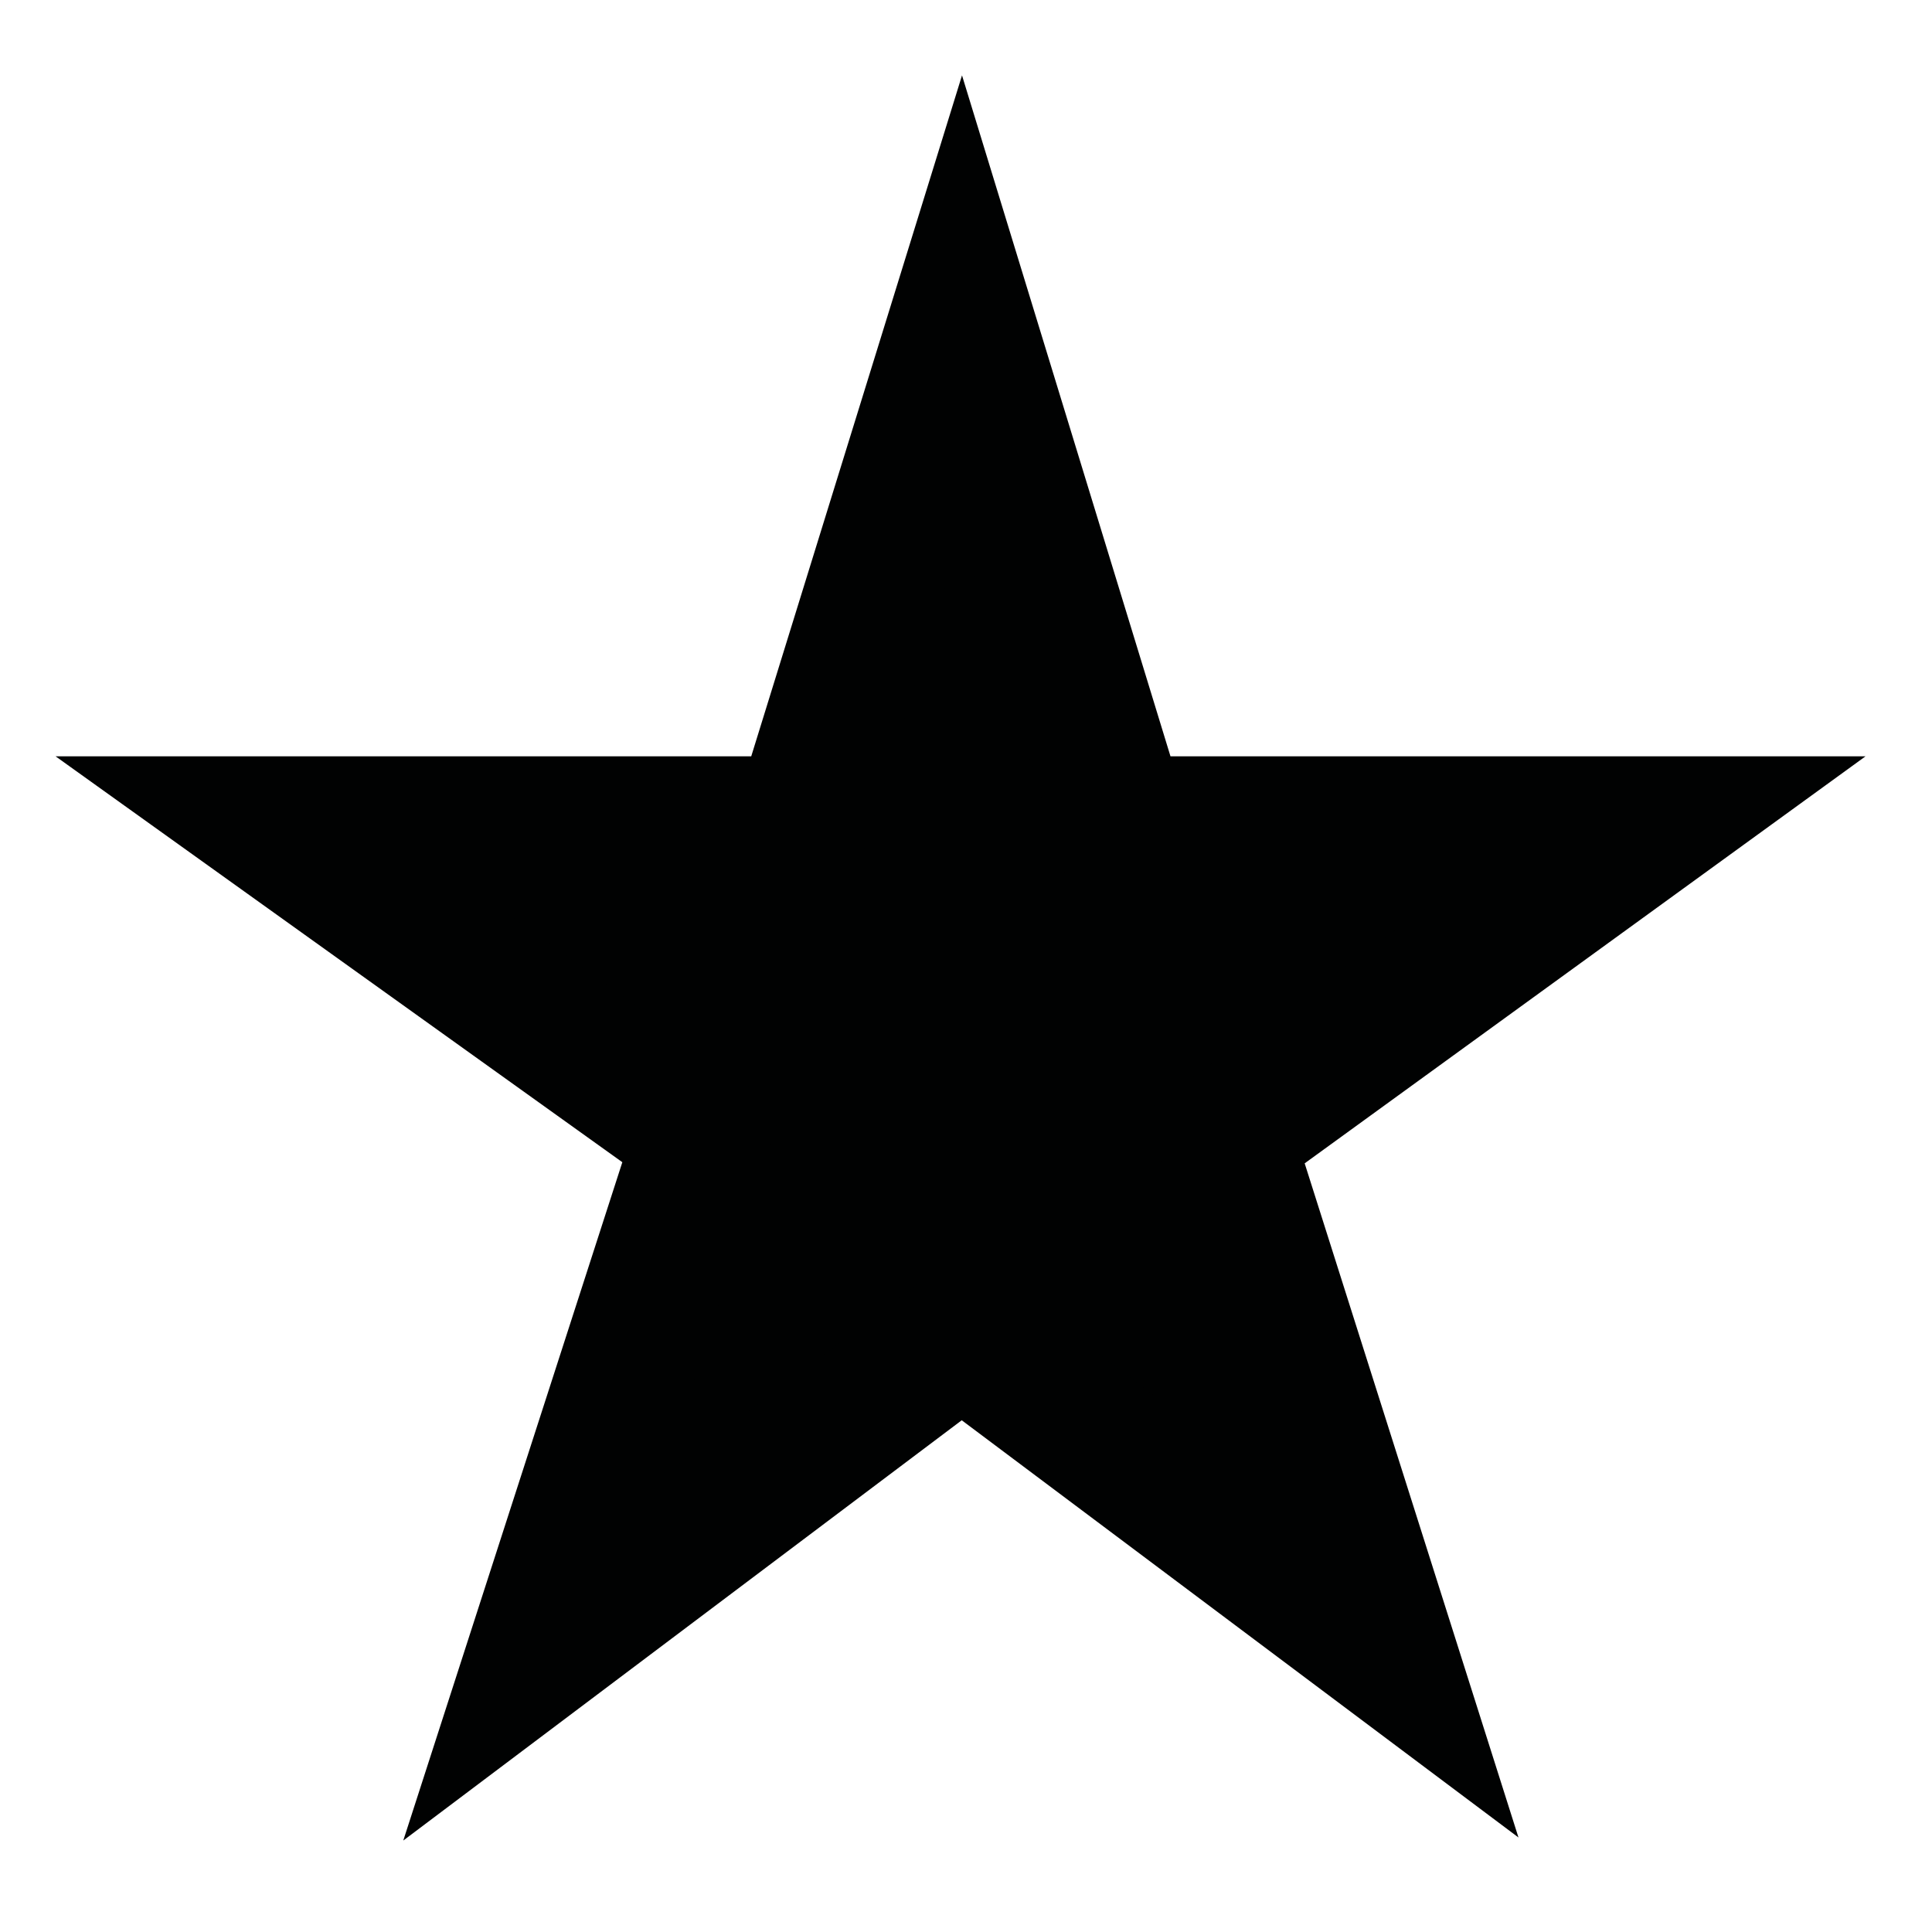 <?xml version="1.0" encoding="utf-8"?>
<!-- Generator: Adobe Illustrator 16.2.1, SVG Export Plug-In . SVG Version: 6.00 Build 0)  -->
<!DOCTYPE svg PUBLIC "-//W3C//DTD SVG 1.1//EN" "http://www.w3.org/Graphics/SVG/1.1/DTD/svg11.dtd">
<svg version="1.1" id="Ebene_1" xmlns="http://www.w3.org/2000/svg" xmlns:xlink="http://www.w3.org/1999/xlink" x="0px" y="0px"
	 width="100px" height="100px" viewBox="0 0 100 100" enable-background="new 0 0 100 100" xml:space="preserve">
<g id="Your_Icon">
	<polygon fill="#010202" stroke="#010202" stroke-width="7" stroke-miterlimit="10" points="49.775,15.797 41.464,42.647 
		13.775,42.647 36.328,58.799 27.601,85.823 49.775,69.136 71.96,85.761 63.43,58.865 85.777,42.647 57.995,42.647 	"/>
</g>
</svg>
